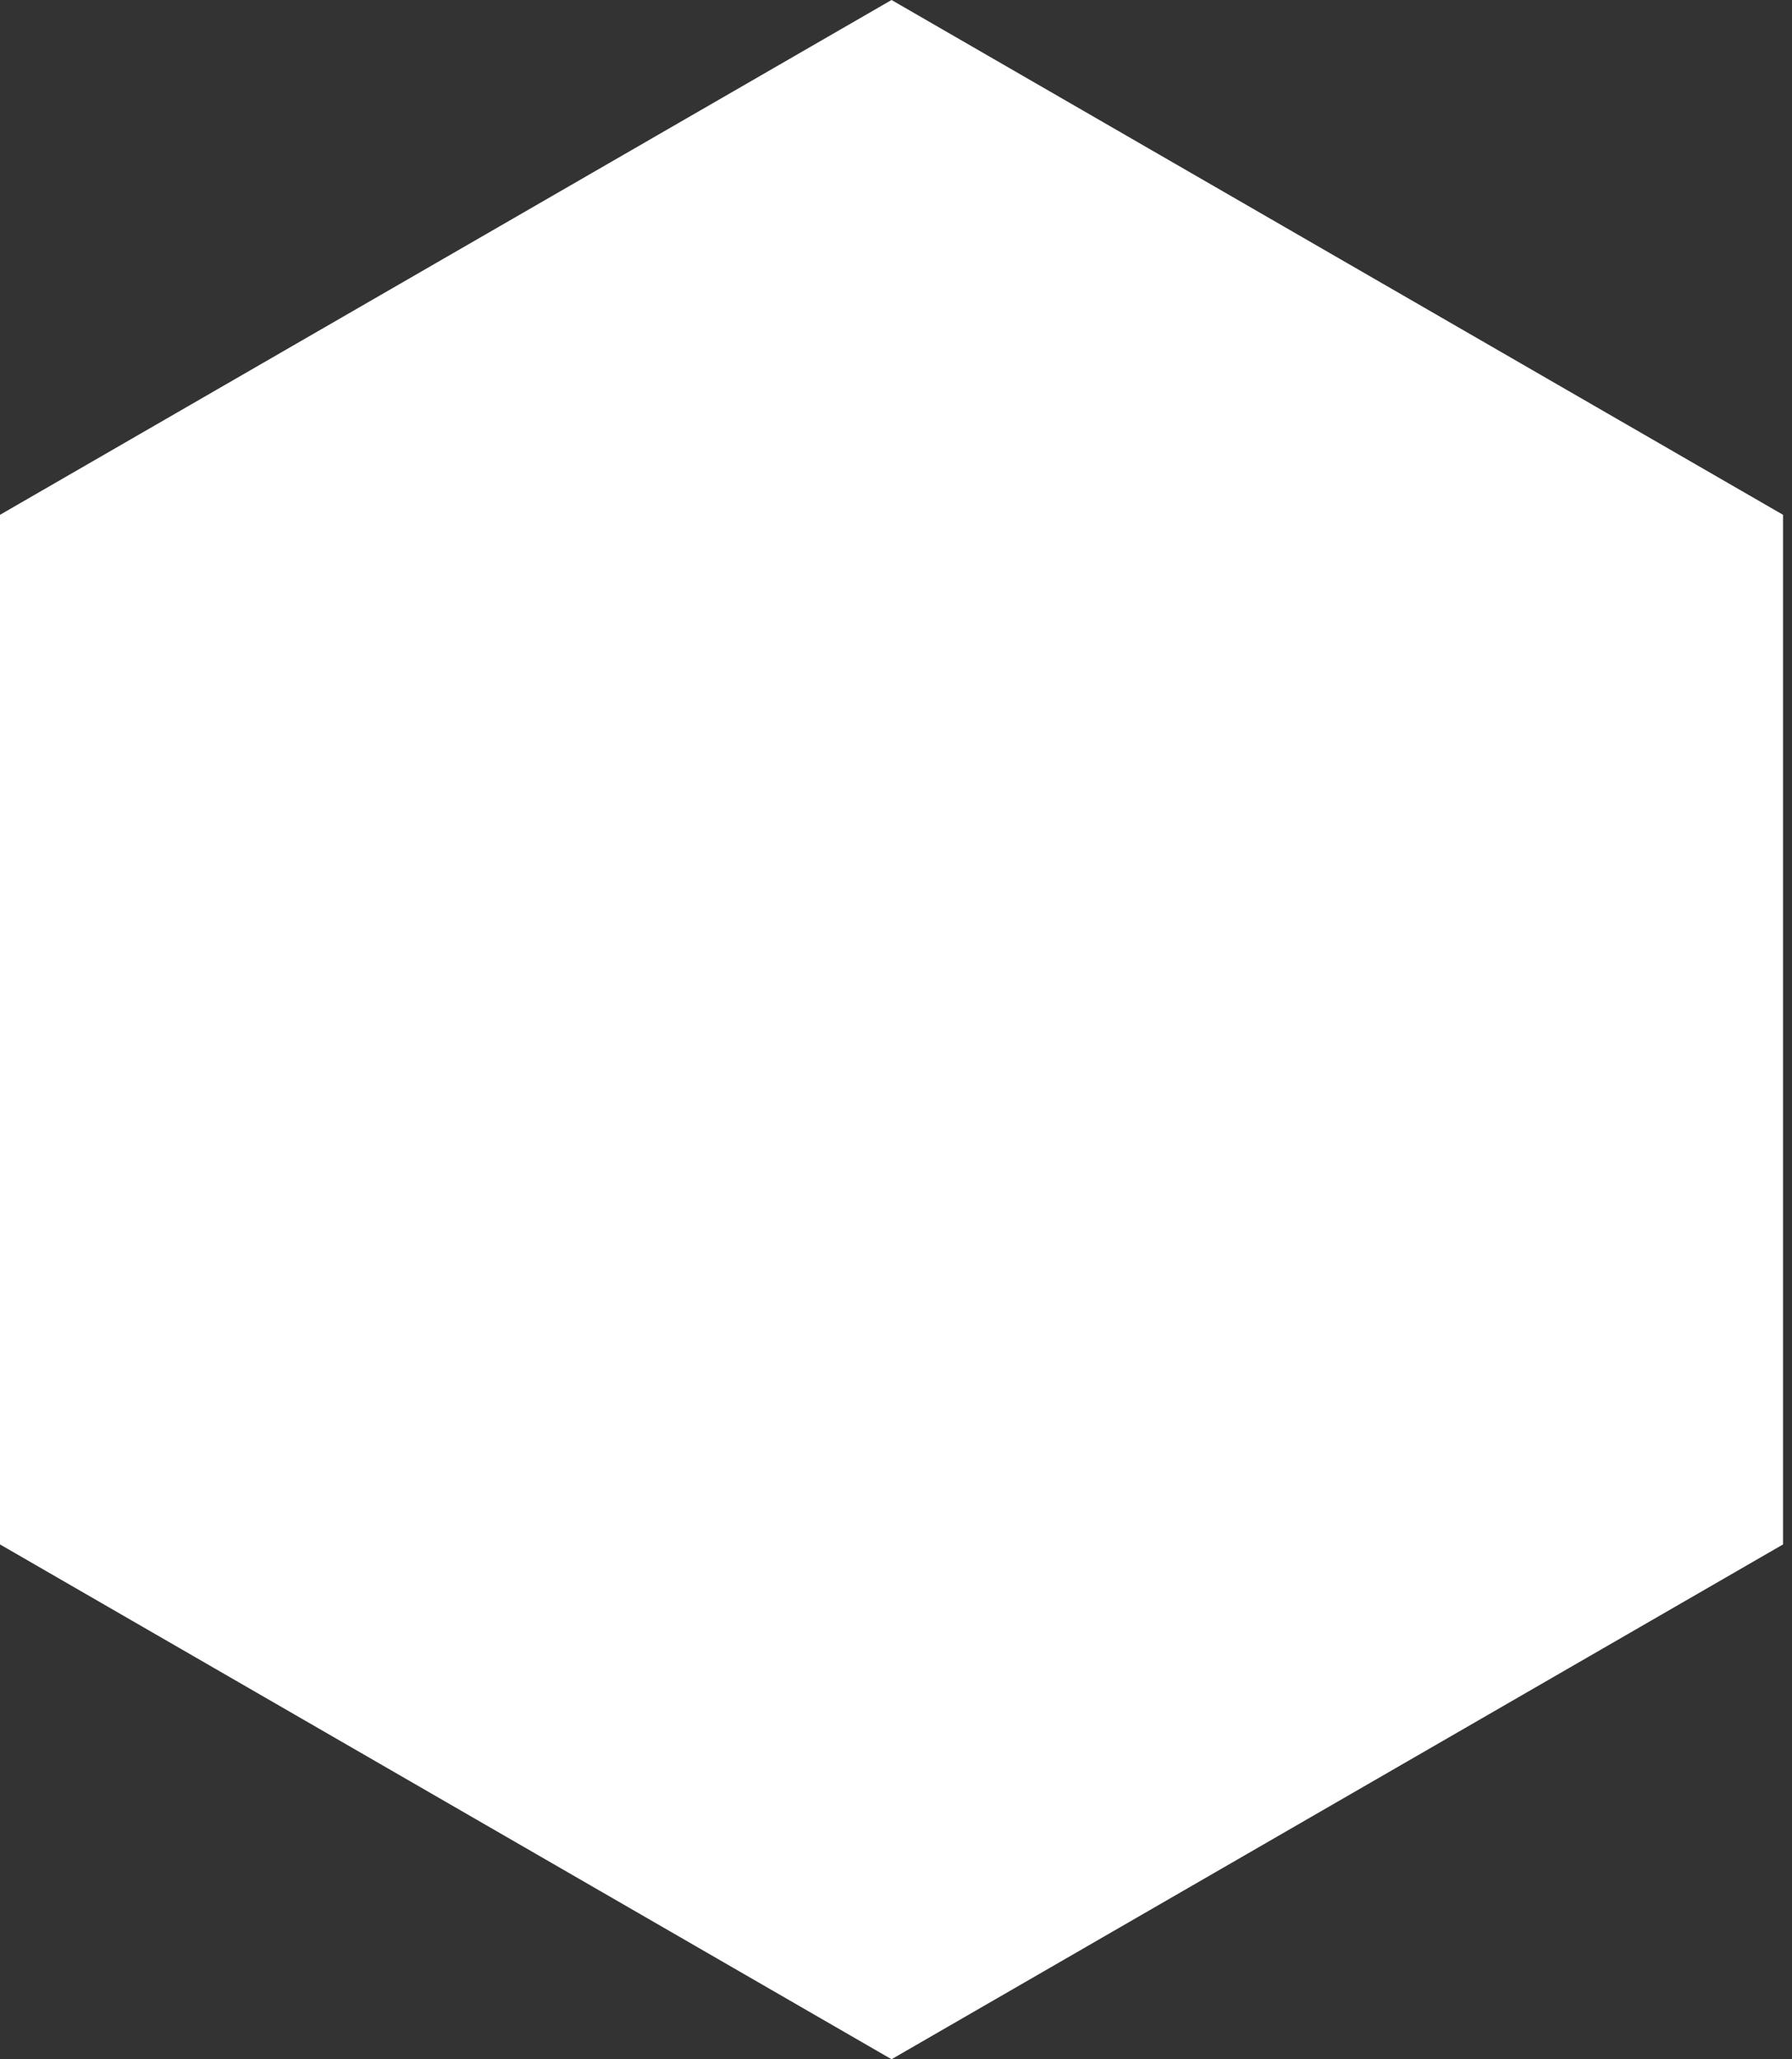 <svg width="47" height="54" viewBox="0 0 47 54" fill="none" xmlns="http://www.w3.org/2000/svg">
<rect x="0" y="0" width="47" height="54" fill="#333333" stroke="none"/>
<path d="M23.383 0L46.765 13.5V40.5L23.383 54L0 40.5V13.5L23.383 0Z" fill="white"/>
</svg>
